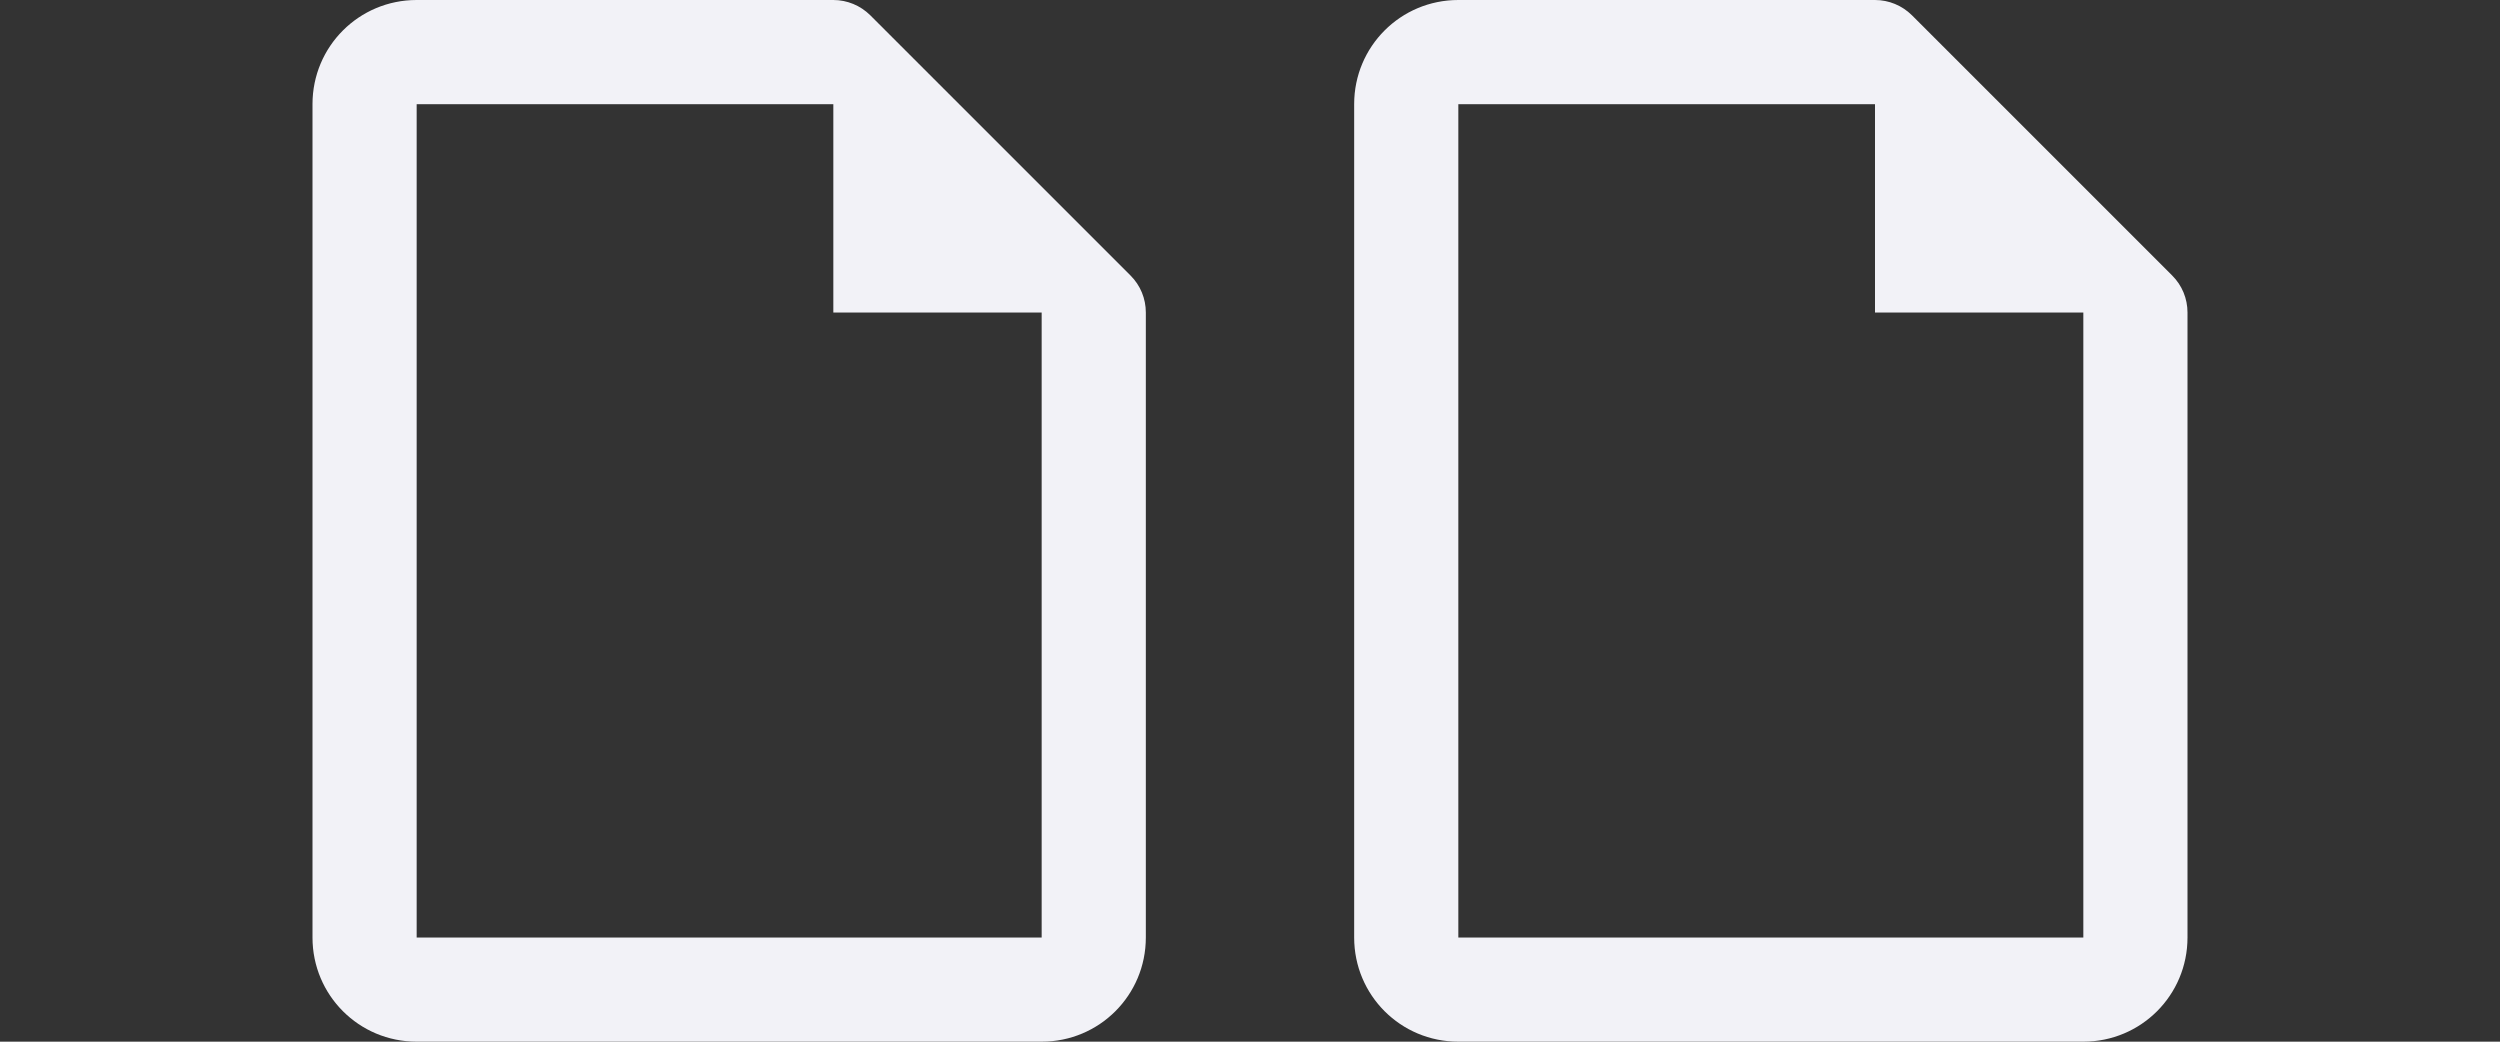 <svg viewBox="0 0 24 10" xmlns="http://www.w3.org/2000/svg"><rect x="0" y="0" width="24" height="10" fill="#333333" stroke="none"/><g fill="#f2f2f7"><path d="m18 0c.133 0.0.26.053.354.146l2.5 2.5c.094.094.146.221.146.354v1 3 2c0 .554-.446 1-1 1h-6c-.554 0-1-.446-1-1v-8c0-.554.446-1 1-1h.965.035 2zm0 1h-1-2-1v8h6v-1.965c-0-.012-0-.023 0-.035v-3-1h-2z"/><path d="m8 0c.133 0.0.26.053.354.146l2.5 2.5c.094.094.146.221.146.354v1 3 2c0 .554-.446 1-1 1h-6c-.554 0-1-.446-1-1v-8c0-.554.446-1 1-1h.965.035 2zm0 1h-1-2-1v8h6v-1.965c-0-.012-0-.023 0-.035v-3-1h-2z"/></g></svg>